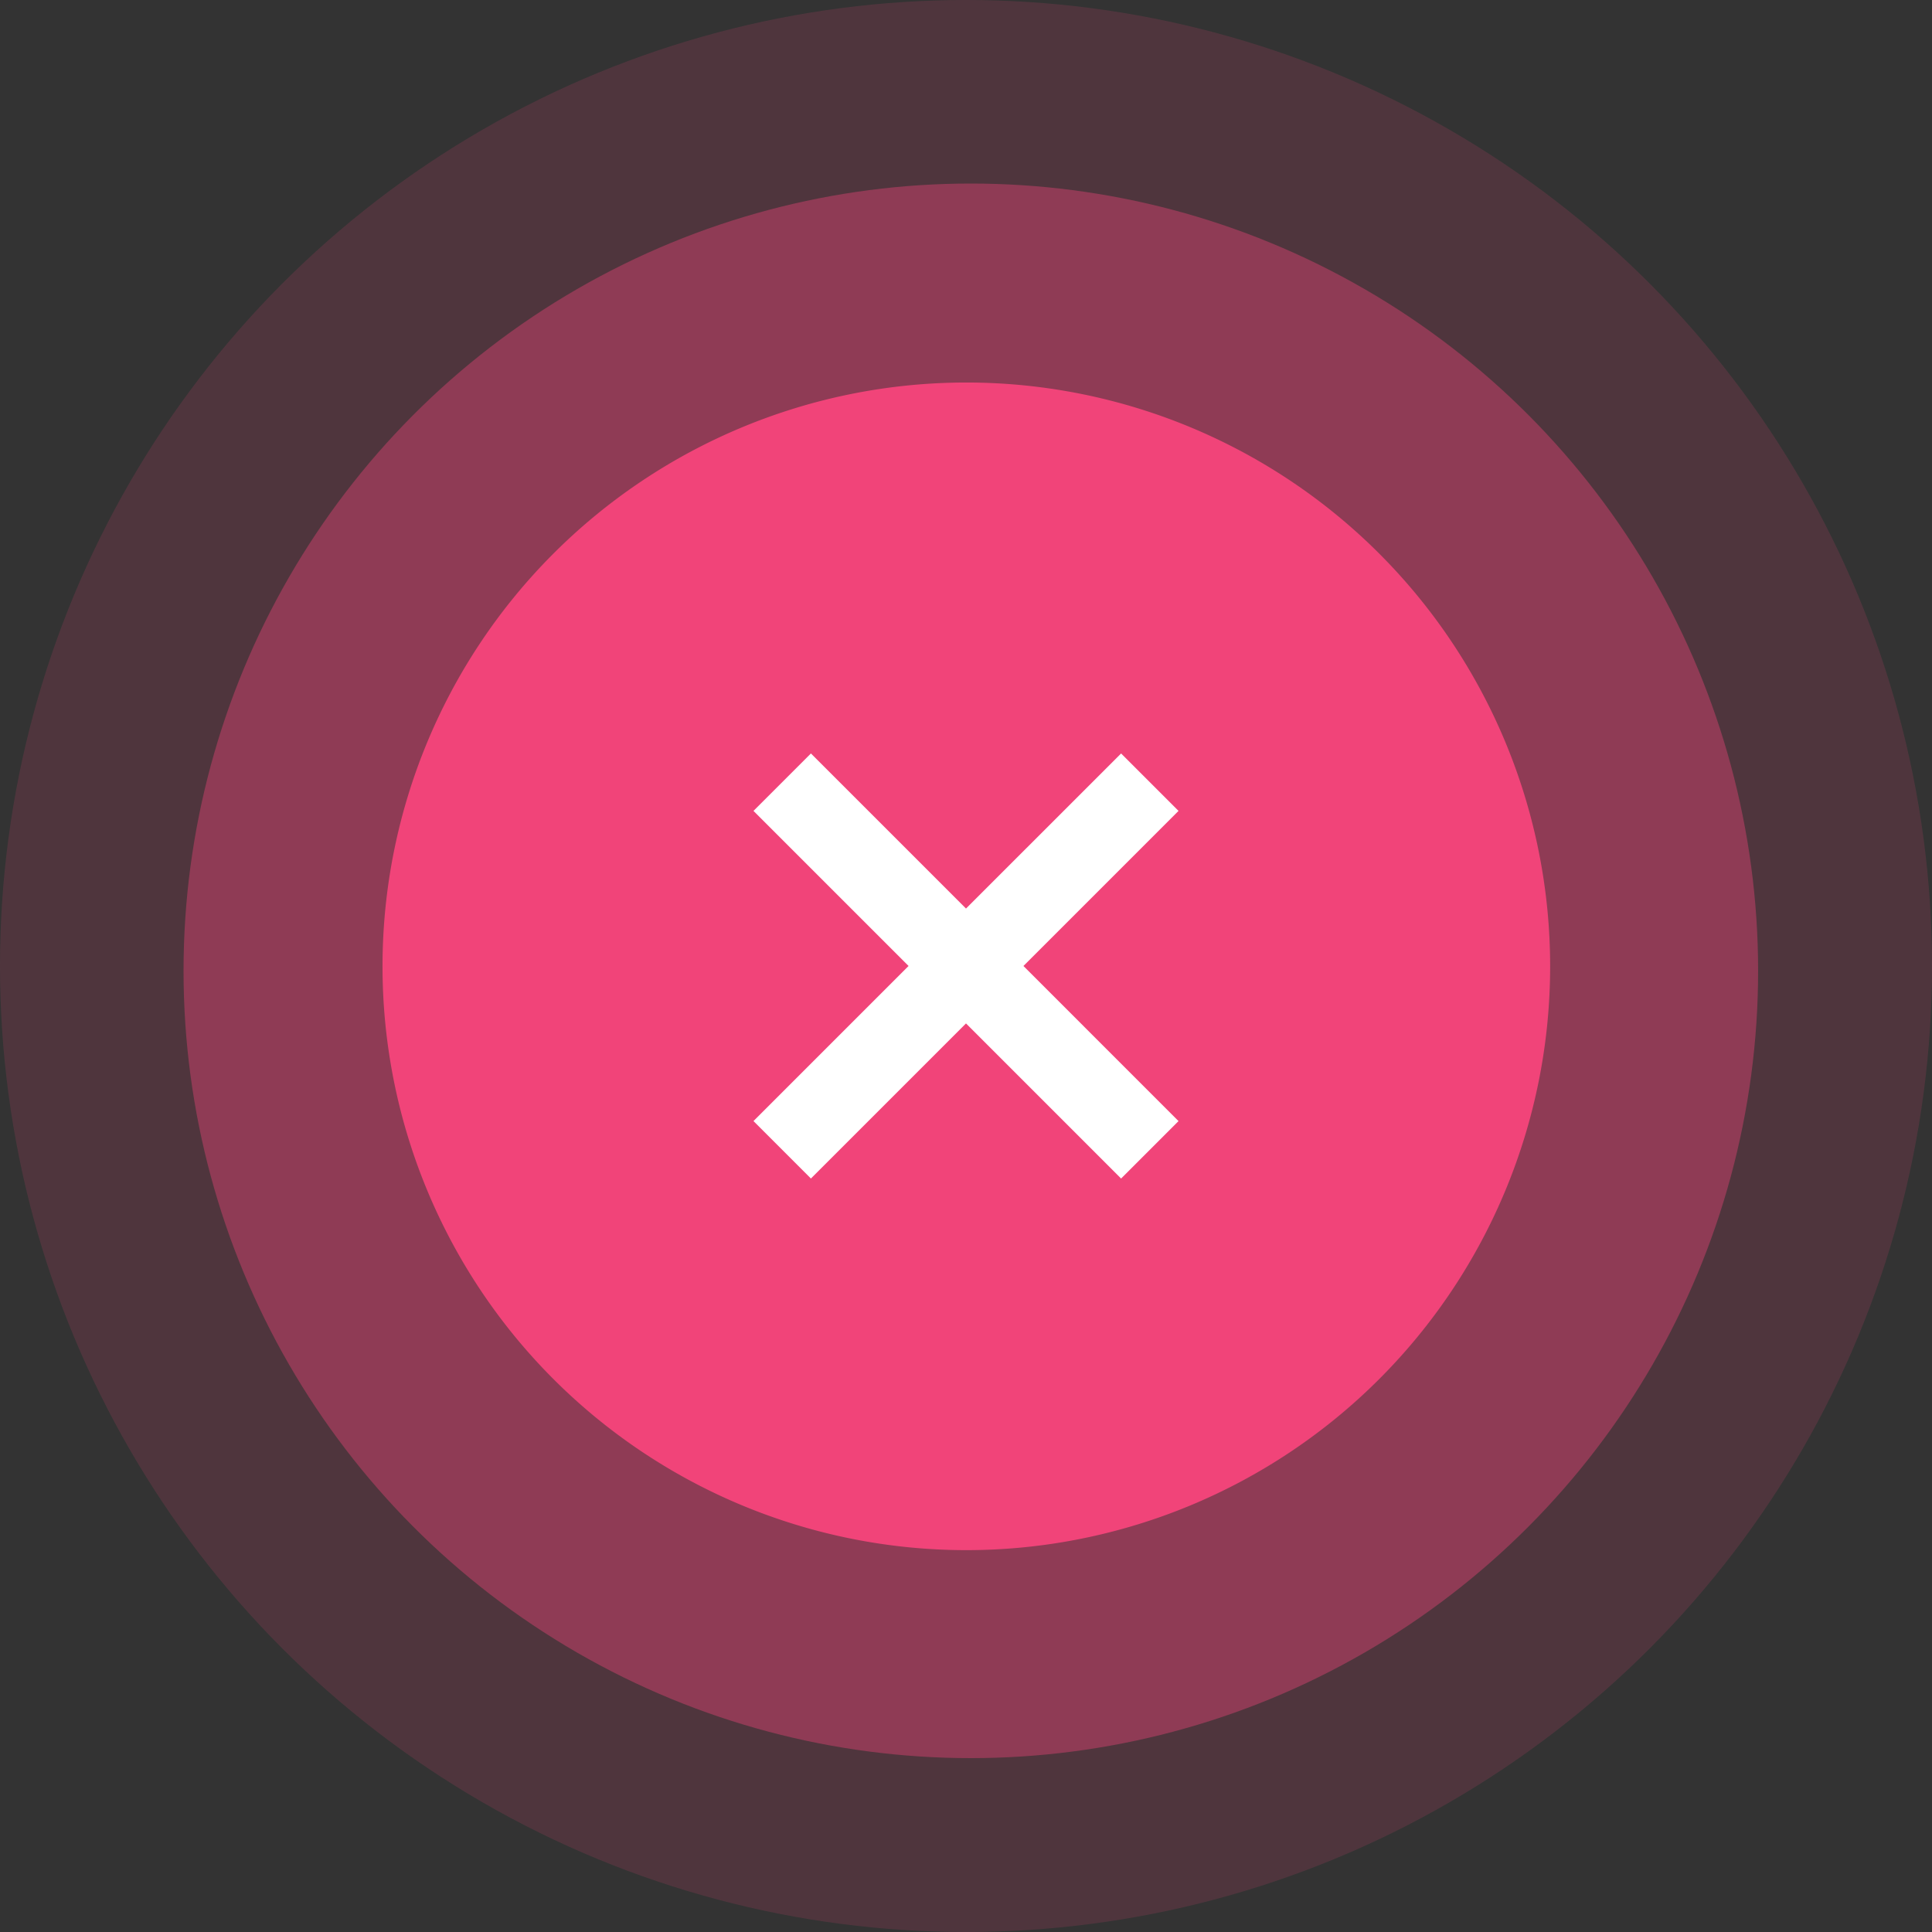 <svg xmlns="http://www.w3.org/2000/svg" width="200" height="200" viewBox="0 0 200 200"><rect x="0" y="0" width="200" height="200" fill="#333333" stroke="none"/><defs><style>.a,.b,.c{fill:#f14479;}.a{opacity:0.15;}.b{opacity:0.4;}.d{fill:#fff;}</style></defs><g transform="translate(-860 -358)"><circle class="a" cx="100" cy="100" r="100" transform="translate(860 358)"/><circle class="b" cx="81.5" cy="81.5" r="81.5" transform="translate(879 377)"/><path class="c" d="M60.436,0A60.436,60.436,0,1,1,0,60.436,60.436,60.436,0,0,1,60.436,0Z" transform="translate(899.598 397.598)"/><path class="d" d="M5464,16000.946,5447.946,16017l-5.946-5.947,16.055-16.055L5442,15978.945l5.946-5.945,16.054,16.054,16.055-16.054,5.945,5.945L5469.946,15995l16.054,16.055-5.945,5.947Z" transform="translate(-4504 -15537.001)"/></g></svg>